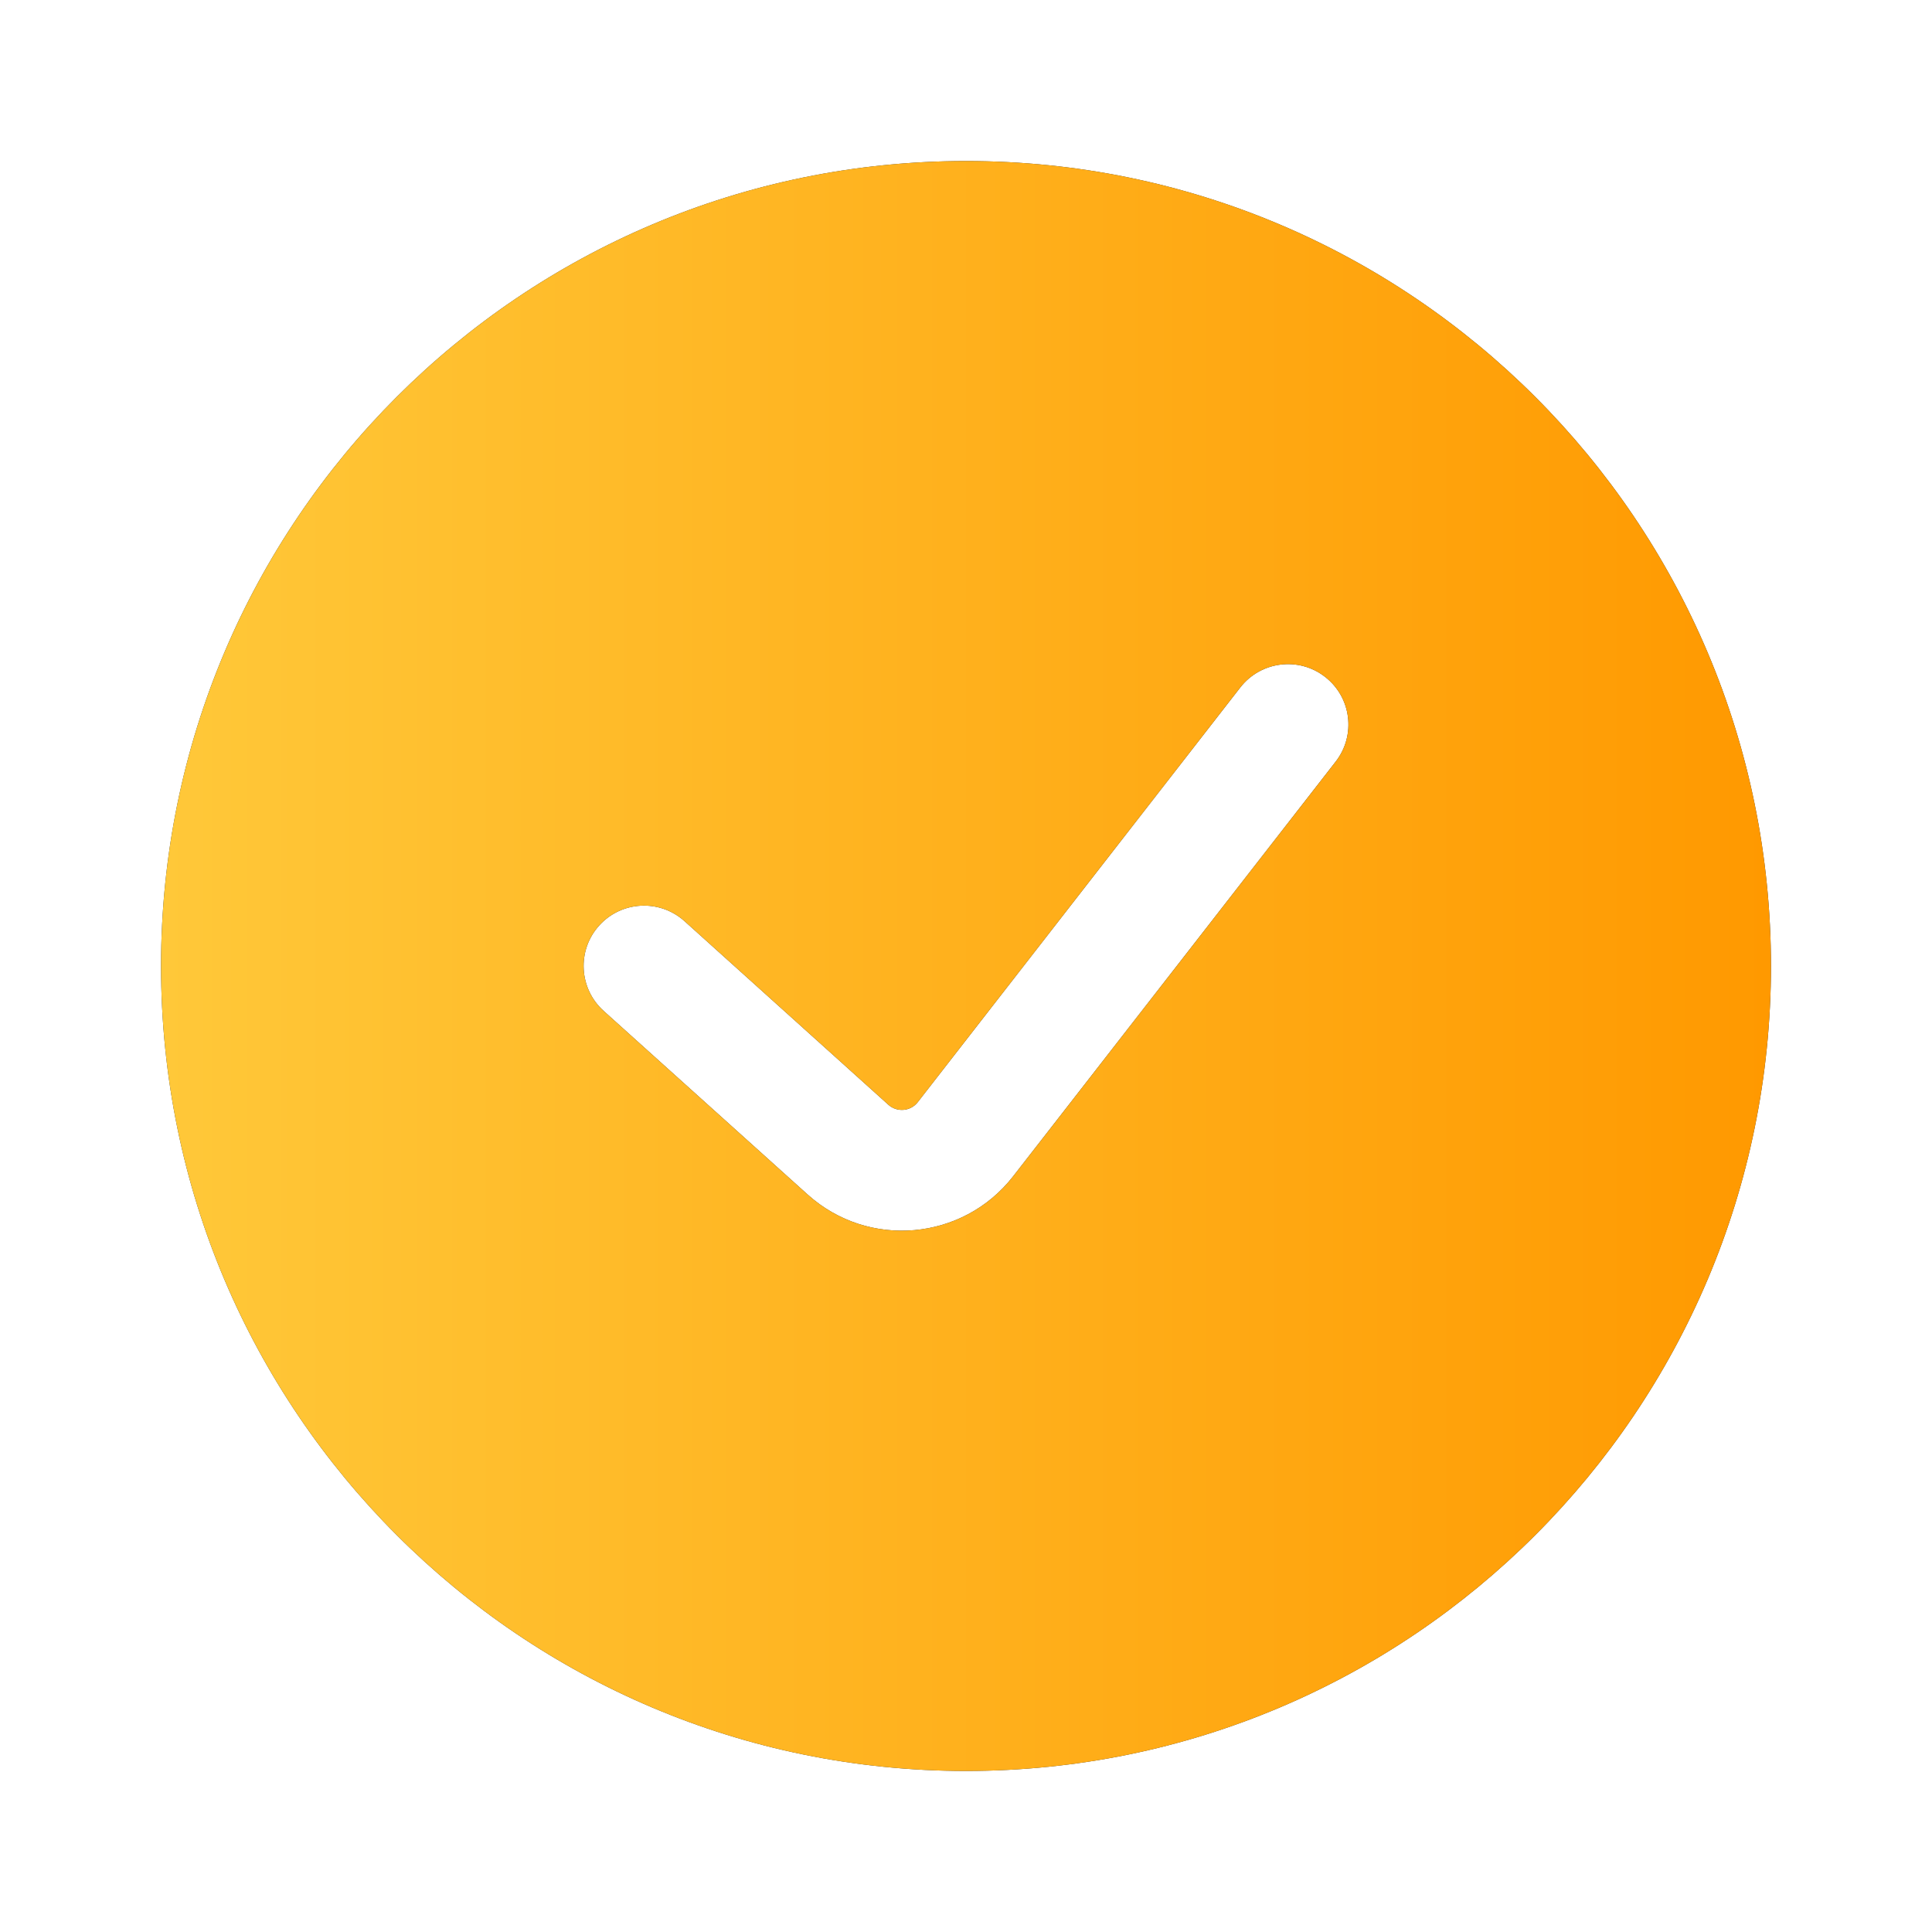 <svg width="20" height="20" viewBox="0 0 20 20" fill="none" xmlns="http://www.w3.org/2000/svg">
<path fill-rule="evenodd" clip-rule="evenodd" d="M10 18.333C14.602 18.333 18.333 14.602 18.333 10C18.333 5.398 14.602 1.667 10 1.667C5.398 1.667 1.667 5.398 1.667 10C1.667 14.602 5.398 18.333 10 18.333ZM13.827 7.884C14.039 7.611 13.99 7.219 13.717 7.007C13.445 6.795 13.052 6.844 12.84 7.116L9.501 11.409C9.427 11.505 9.287 11.517 9.197 11.437L7.085 9.535C6.828 9.305 6.433 9.325 6.202 9.582C5.971 9.838 5.992 10.234 6.249 10.465L8.361 12.366C8.99 12.932 9.968 12.845 10.488 12.177L13.827 7.884Z" fill="#28303F"/>
<path fill-rule="evenodd" clip-rule="evenodd" d="M10 18.333C14.602 18.333 18.333 14.602 18.333 10C18.333 5.398 14.602 1.667 10 1.667C5.398 1.667 1.667 5.398 1.667 10C1.667 14.602 5.398 18.333 10 18.333ZM13.827 7.884C14.039 7.611 13.99 7.219 13.717 7.007C13.445 6.795 13.052 6.844 12.84 7.116L9.501 11.409C9.427 11.505 9.287 11.517 9.197 11.437L7.085 9.535C6.828 9.305 6.433 9.325 6.202 9.582C5.971 9.838 5.992 10.234 6.249 10.465L8.361 12.366C8.99 12.932 9.968 12.845 10.488 12.177L13.827 7.884Z" fill="url(#paint0_linear_25_571)"/>
<defs>
<linearGradient id="paint0_linear_25_571" x1="1.667" y1="10" x2="18.333" y2="10" gradientUnits="userSpaceOnUse">
<stop stop-color="#FFC839"/>
<stop offset="1" stop-color="#FF9900"/>
</linearGradient>
</defs>
</svg>
